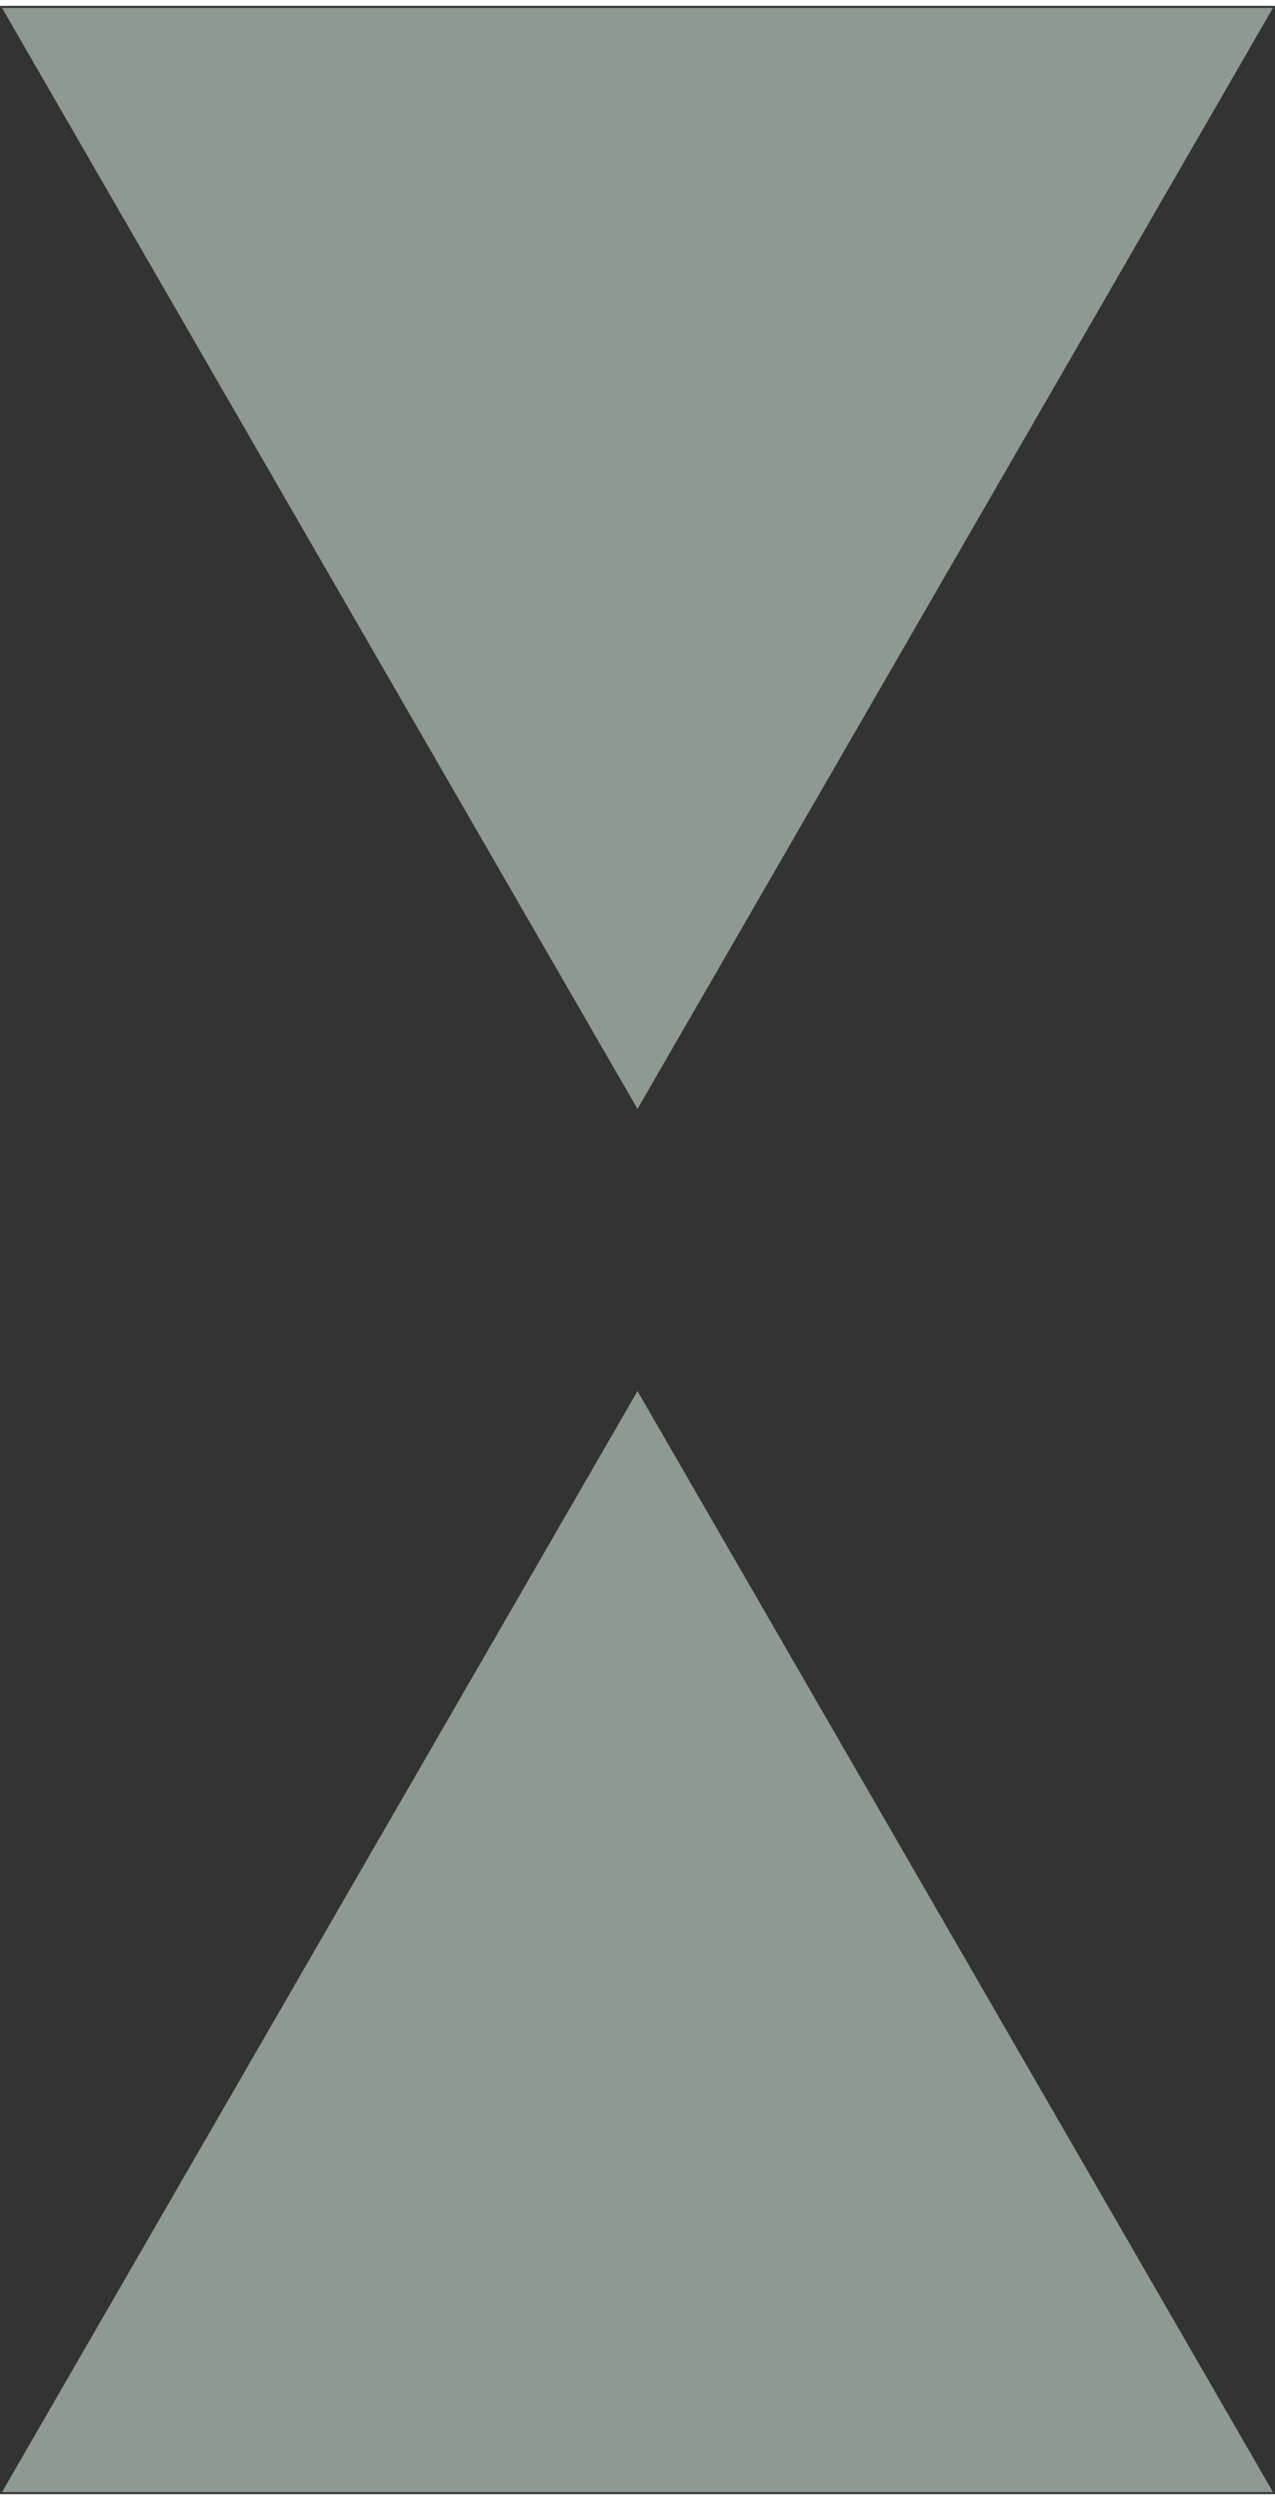 <?xml version="1.0" encoding="UTF-8"?>
<!DOCTYPE svg PUBLIC "-//W3C//DTD SVG 1.0//EN" "http://www.w3.org/TR/2001/REC-SVG-20010904/DTD/svg10.dtd">
<!-- Creator: CorelDRAW X6 -->
<svg xmlns="http://www.w3.org/2000/svg" xml:space="preserve" width="25px" height="49px" version="1.0" shape-rendering="geometricPrecision" text-rendering="geometricPrecision" image-rendering="optimizeQuality" fill-rule="evenodd" clip-rule="evenodd"
viewBox="0 0 2500 4877"
 xmlns:xlink="http://www.w3.org/1999/xlink">
 <rect x="0" y="0" width="2500" height="4877" fill="#333333" stroke="none"/>
 <g id="_0128.cgm:type:overlay">
  <IC_ColorNameTable/>
  <PictureProperties/>
  <polygon fill="#EAFFF4" fill-opacity="0.502" points="4,4873 1250,2715 2496,4873 "/>
  <polygon fill="#EAFFF4" fill-opacity="0.502" points="2496,4 1250,2162 4,4 "/>
 </g>
</svg>
